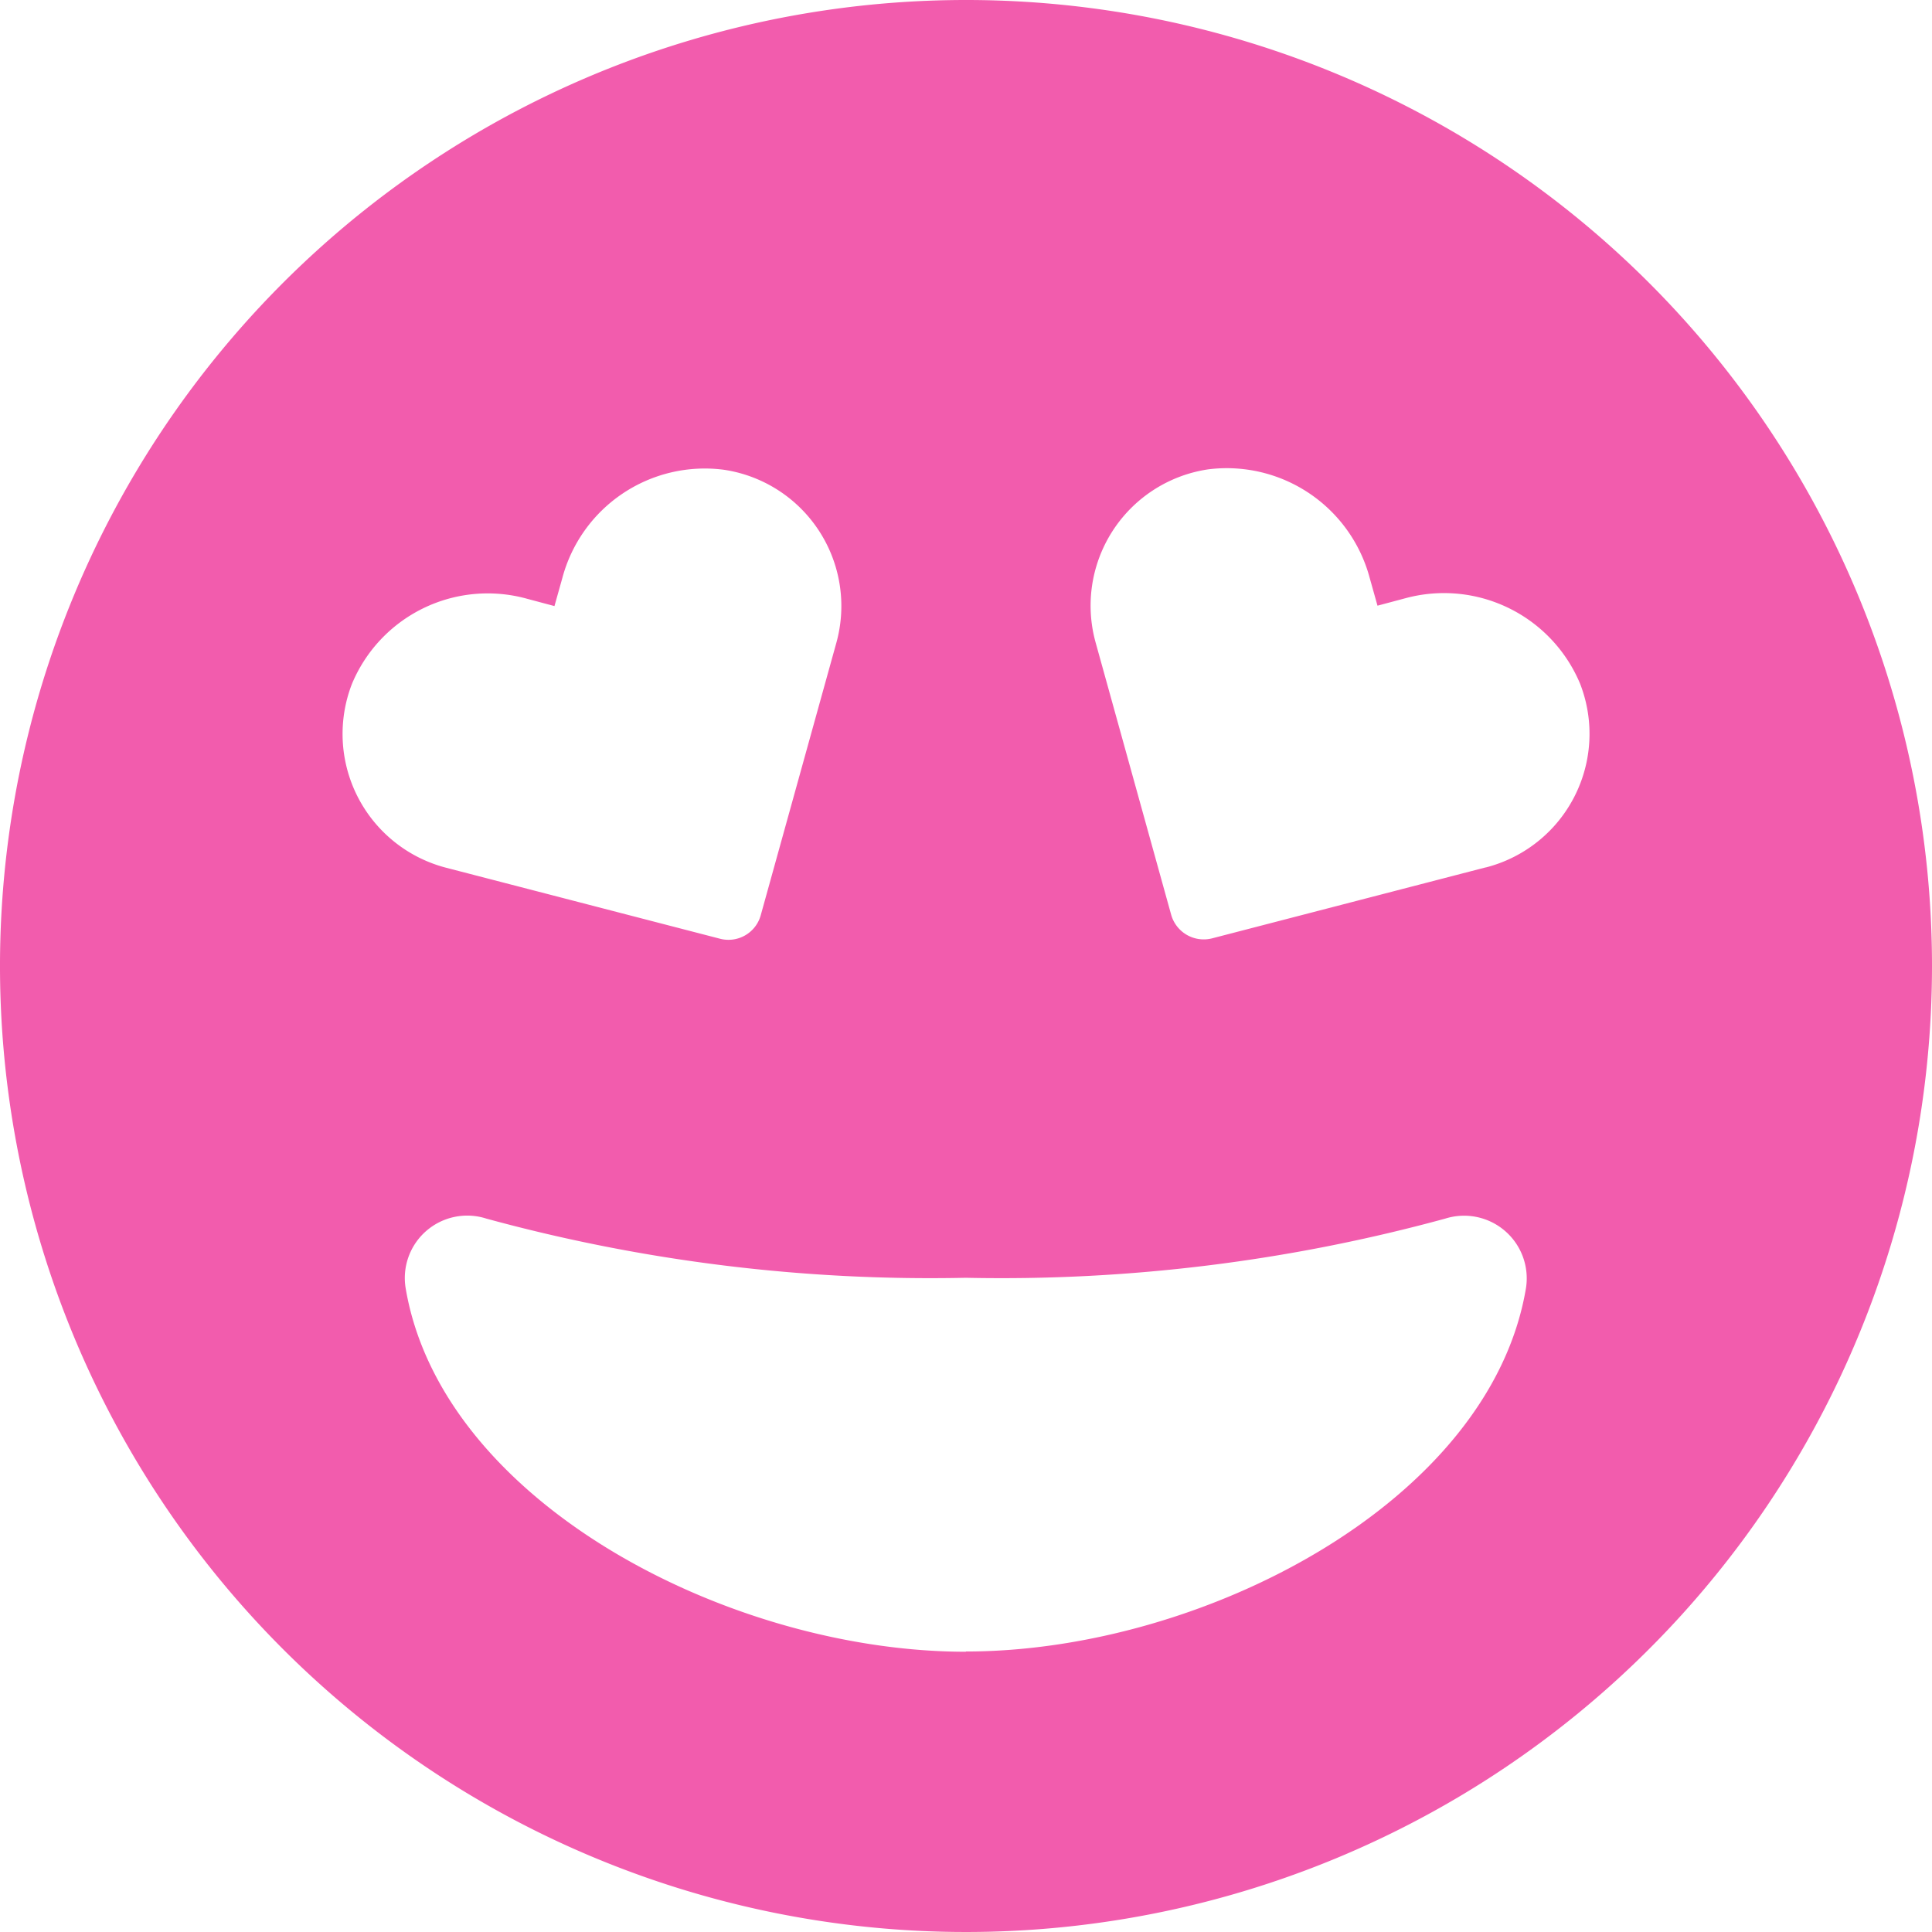 <svg xmlns="http://www.w3.org/2000/svg" width="39.528" height="39.528" viewBox="0 0 39.528 39.528">
  <path id="grinning_heart_sign" data-name="grinning heart sign" d="M19.764.563A19.764,19.764,0,1,0,39.528,20.326,19.761,19.761,0,0,0,19.764.563ZM7.2,14.557a3.009,3.009,0,0,1,3.578-1.745l.566.151.159-.566a3.017,3.017,0,0,1,3.307-2.223,2.819,2.819,0,0,1,2.3,3.546L15.564,19.29a.685.685,0,0,1-.837.478l-5.594-1.45A2.828,2.828,0,0,1,7.2,14.557Zm12.56,19.8c-4.829,0-10.719-3.052-11.46-7.435a1.277,1.277,0,0,1,1.65-1.427,34.447,34.447,0,0,0,9.81,1.211,34.447,34.447,0,0,0,9.81-1.211,1.282,1.282,0,0,1,1.65,1.427C30.483,31.3,24.593,34.352,19.764,34.352ZM30.395,18.31,24.8,19.761a.692.692,0,0,1-.837-.478l-1.546-5.571a2.819,2.819,0,0,1,2.3-3.546,3.027,3.027,0,0,1,3.307,2.223l.159.566.566-.151a3.018,3.018,0,0,1,3.578,1.745,2.822,2.822,0,0,1-1.929,3.762Z" transform="translate(0 -0.563)" fill="#f25cad"/>
</svg>
